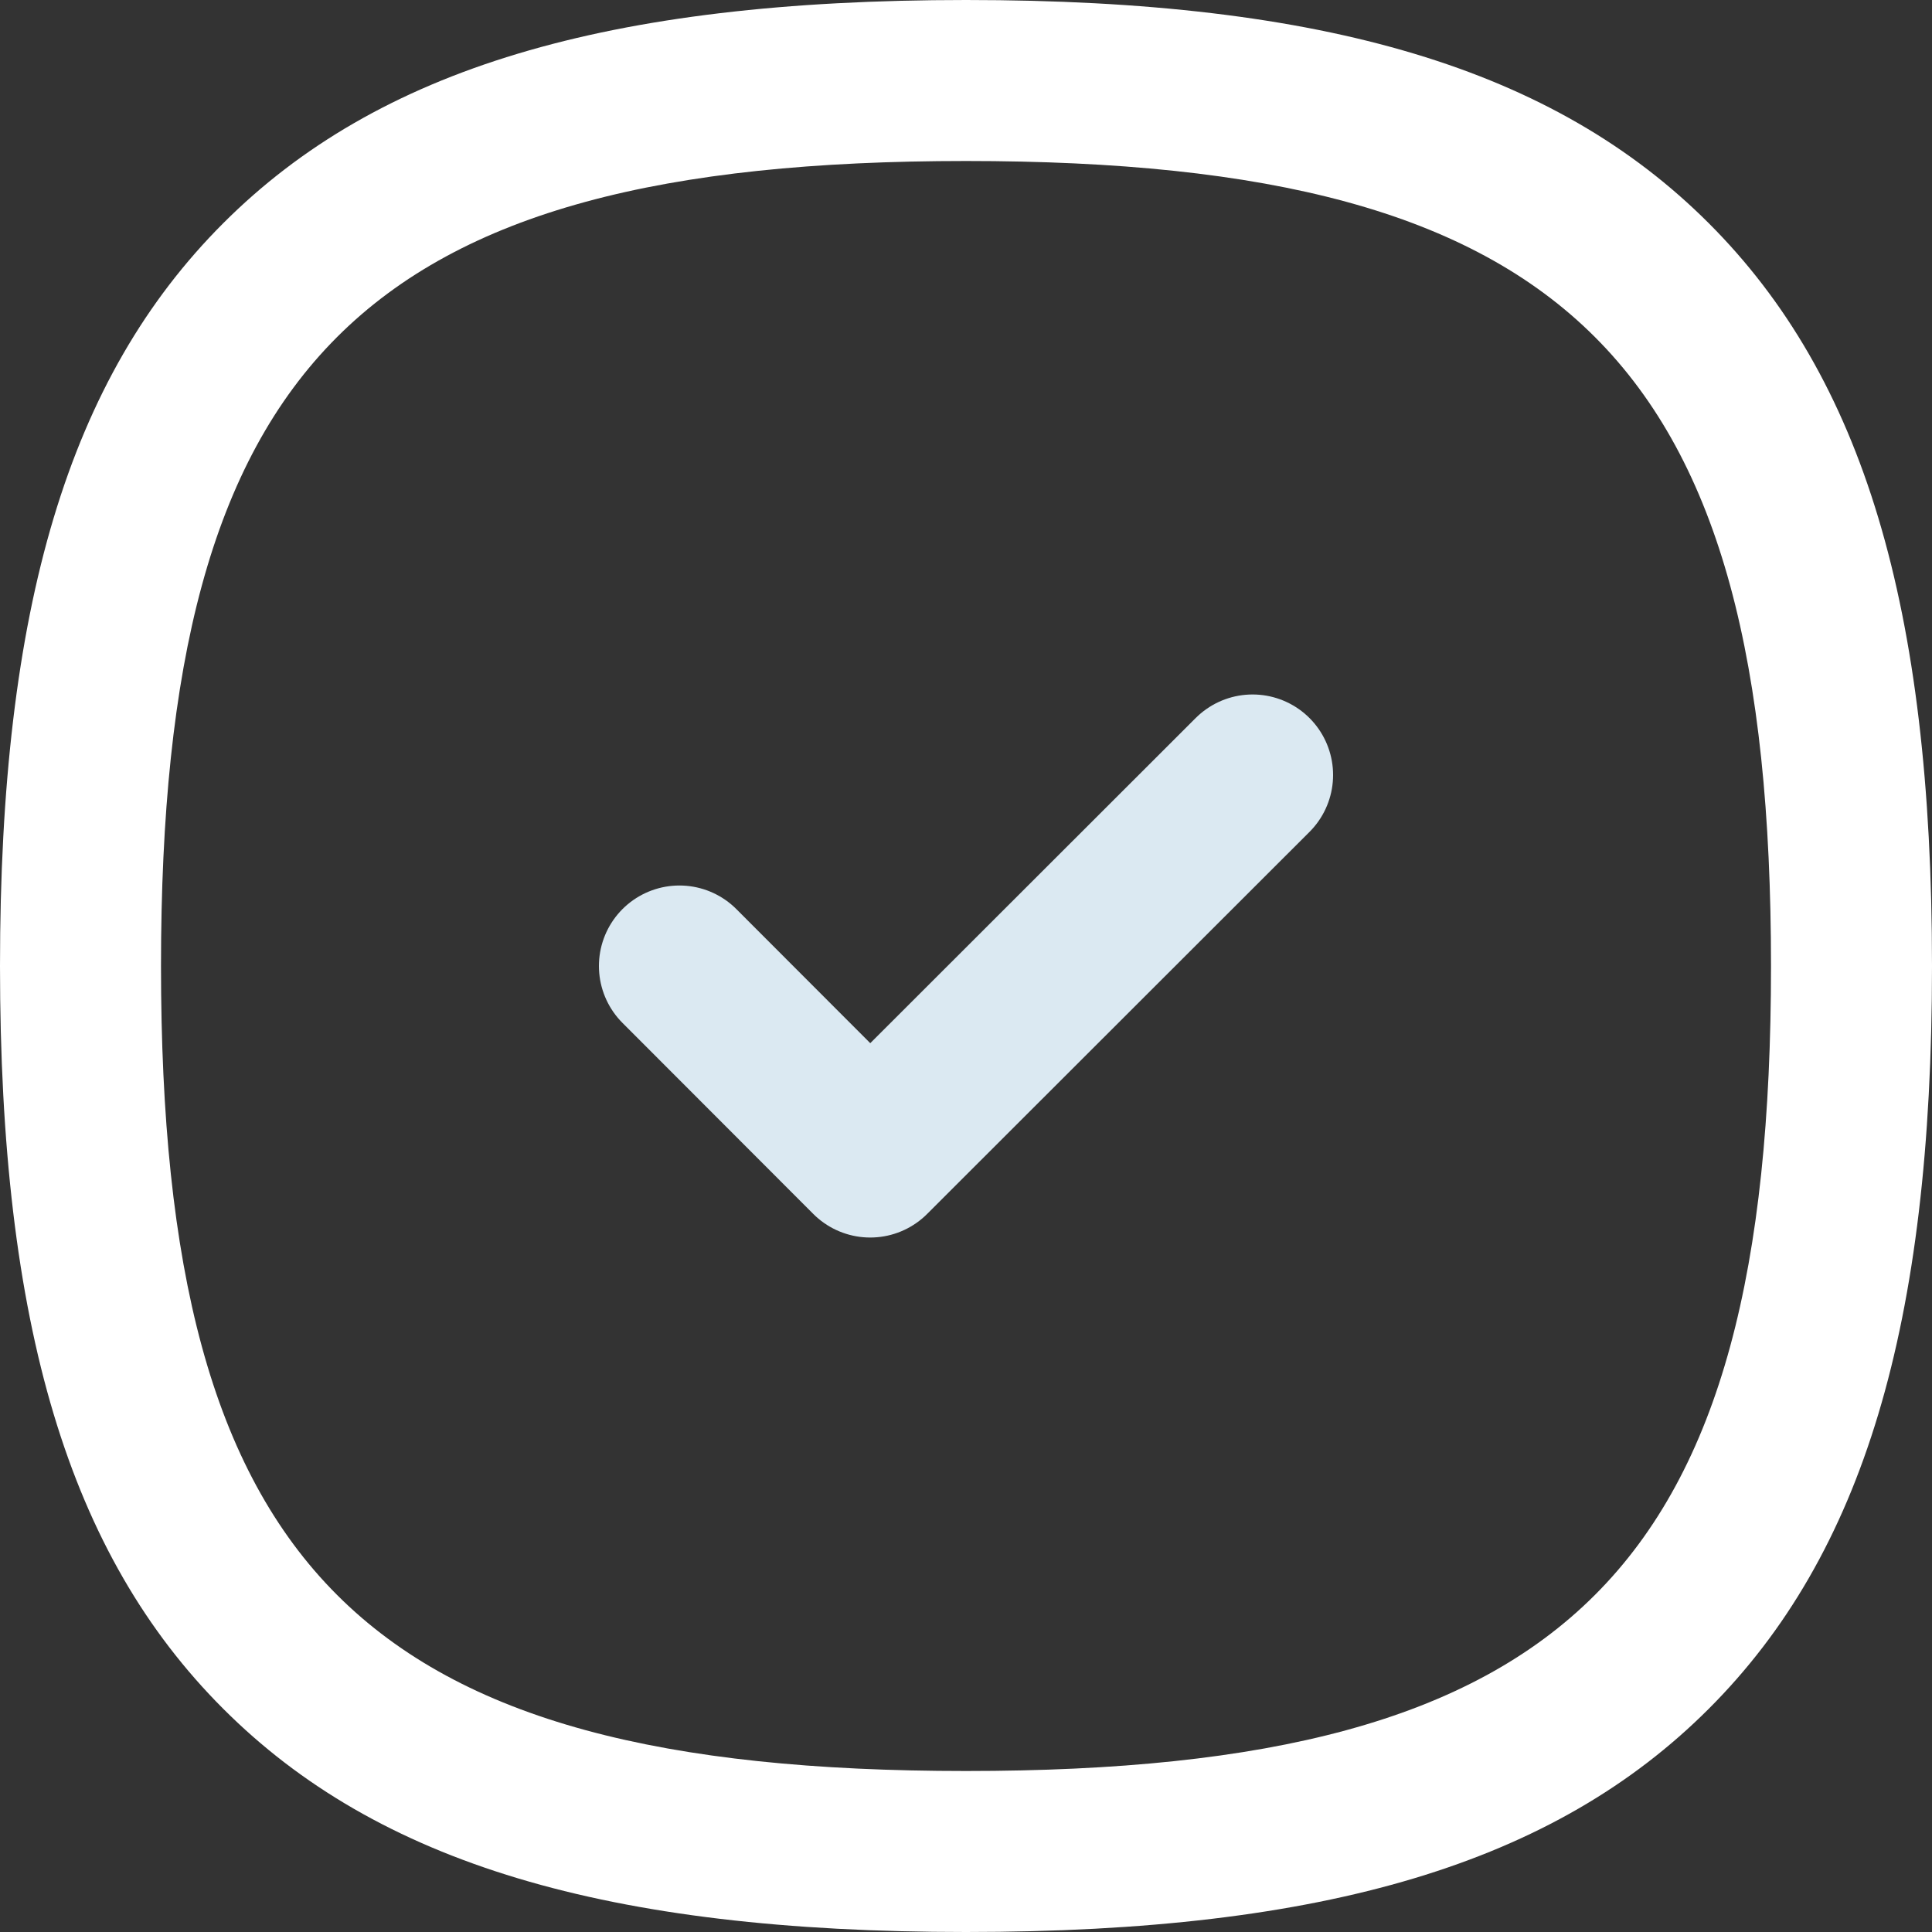 <svg xmlns="http://www.w3.org/2000/svg" width="24" height="24" viewBox="0 0 24 24">
  <rect x="0" y="0" width="24" height="24" fill="#333333" stroke="none"/>
  <g id="Group_18845" data-name="Group 18845" transform="translate(-1882.75 -4237.75)">
    <path id="Path_2028" data-name="Path 2028" d="M1170.44,289l2.37,2.373,4.75-4.746" transform="translate(720.75 3960.75)" fill="none" stroke="#dbe9f2" stroke-linecap="round" stroke-linejoin="round" stroke-width="2"/>
    <g id="Path_2029" data-name="Path 2029" transform="translate(720 3960)" fill="none" stroke-linecap="round" stroke-linejoin="round" fill-rule="evenodd">
      <path d="M1164.75,289.75c0,7.5,2.5,10,10,10s10-2.5,10-10-2.5-10-10-10S1164.75,282.251,1164.75,289.75Z" stroke="none"/>
      <path d="M 1174.75 279.75 C 1167.247 279.75 1164.75 282.251 1164.75 289.75 C 1164.75 297.249 1167.247 299.75 1174.75 299.75 C 1182.253 299.75 1184.75 297.249 1184.75 289.75 C 1184.75 282.251 1182.253 279.75 1174.75 279.75 M 1174.75 277.75 C 1179.214 277.75 1182.06 278.605 1183.978 280.524 C 1185.895 282.441 1186.75 285.287 1186.75 289.75 C 1186.75 294.213 1185.895 297.059 1183.978 298.976 C 1182.06 300.895 1179.214 301.75 1174.75 301.75 C 1170.286 301.75 1167.44 300.895 1165.522 298.976 C 1163.605 297.059 1162.75 294.213 1162.75 289.75 C 1162.75 285.287 1163.605 282.441 1165.522 280.524 C 1167.44 278.605 1170.286 277.75 1174.75 277.75 Z" stroke="none" fill="#fff"/>
    </g>
  </g>
</svg>
